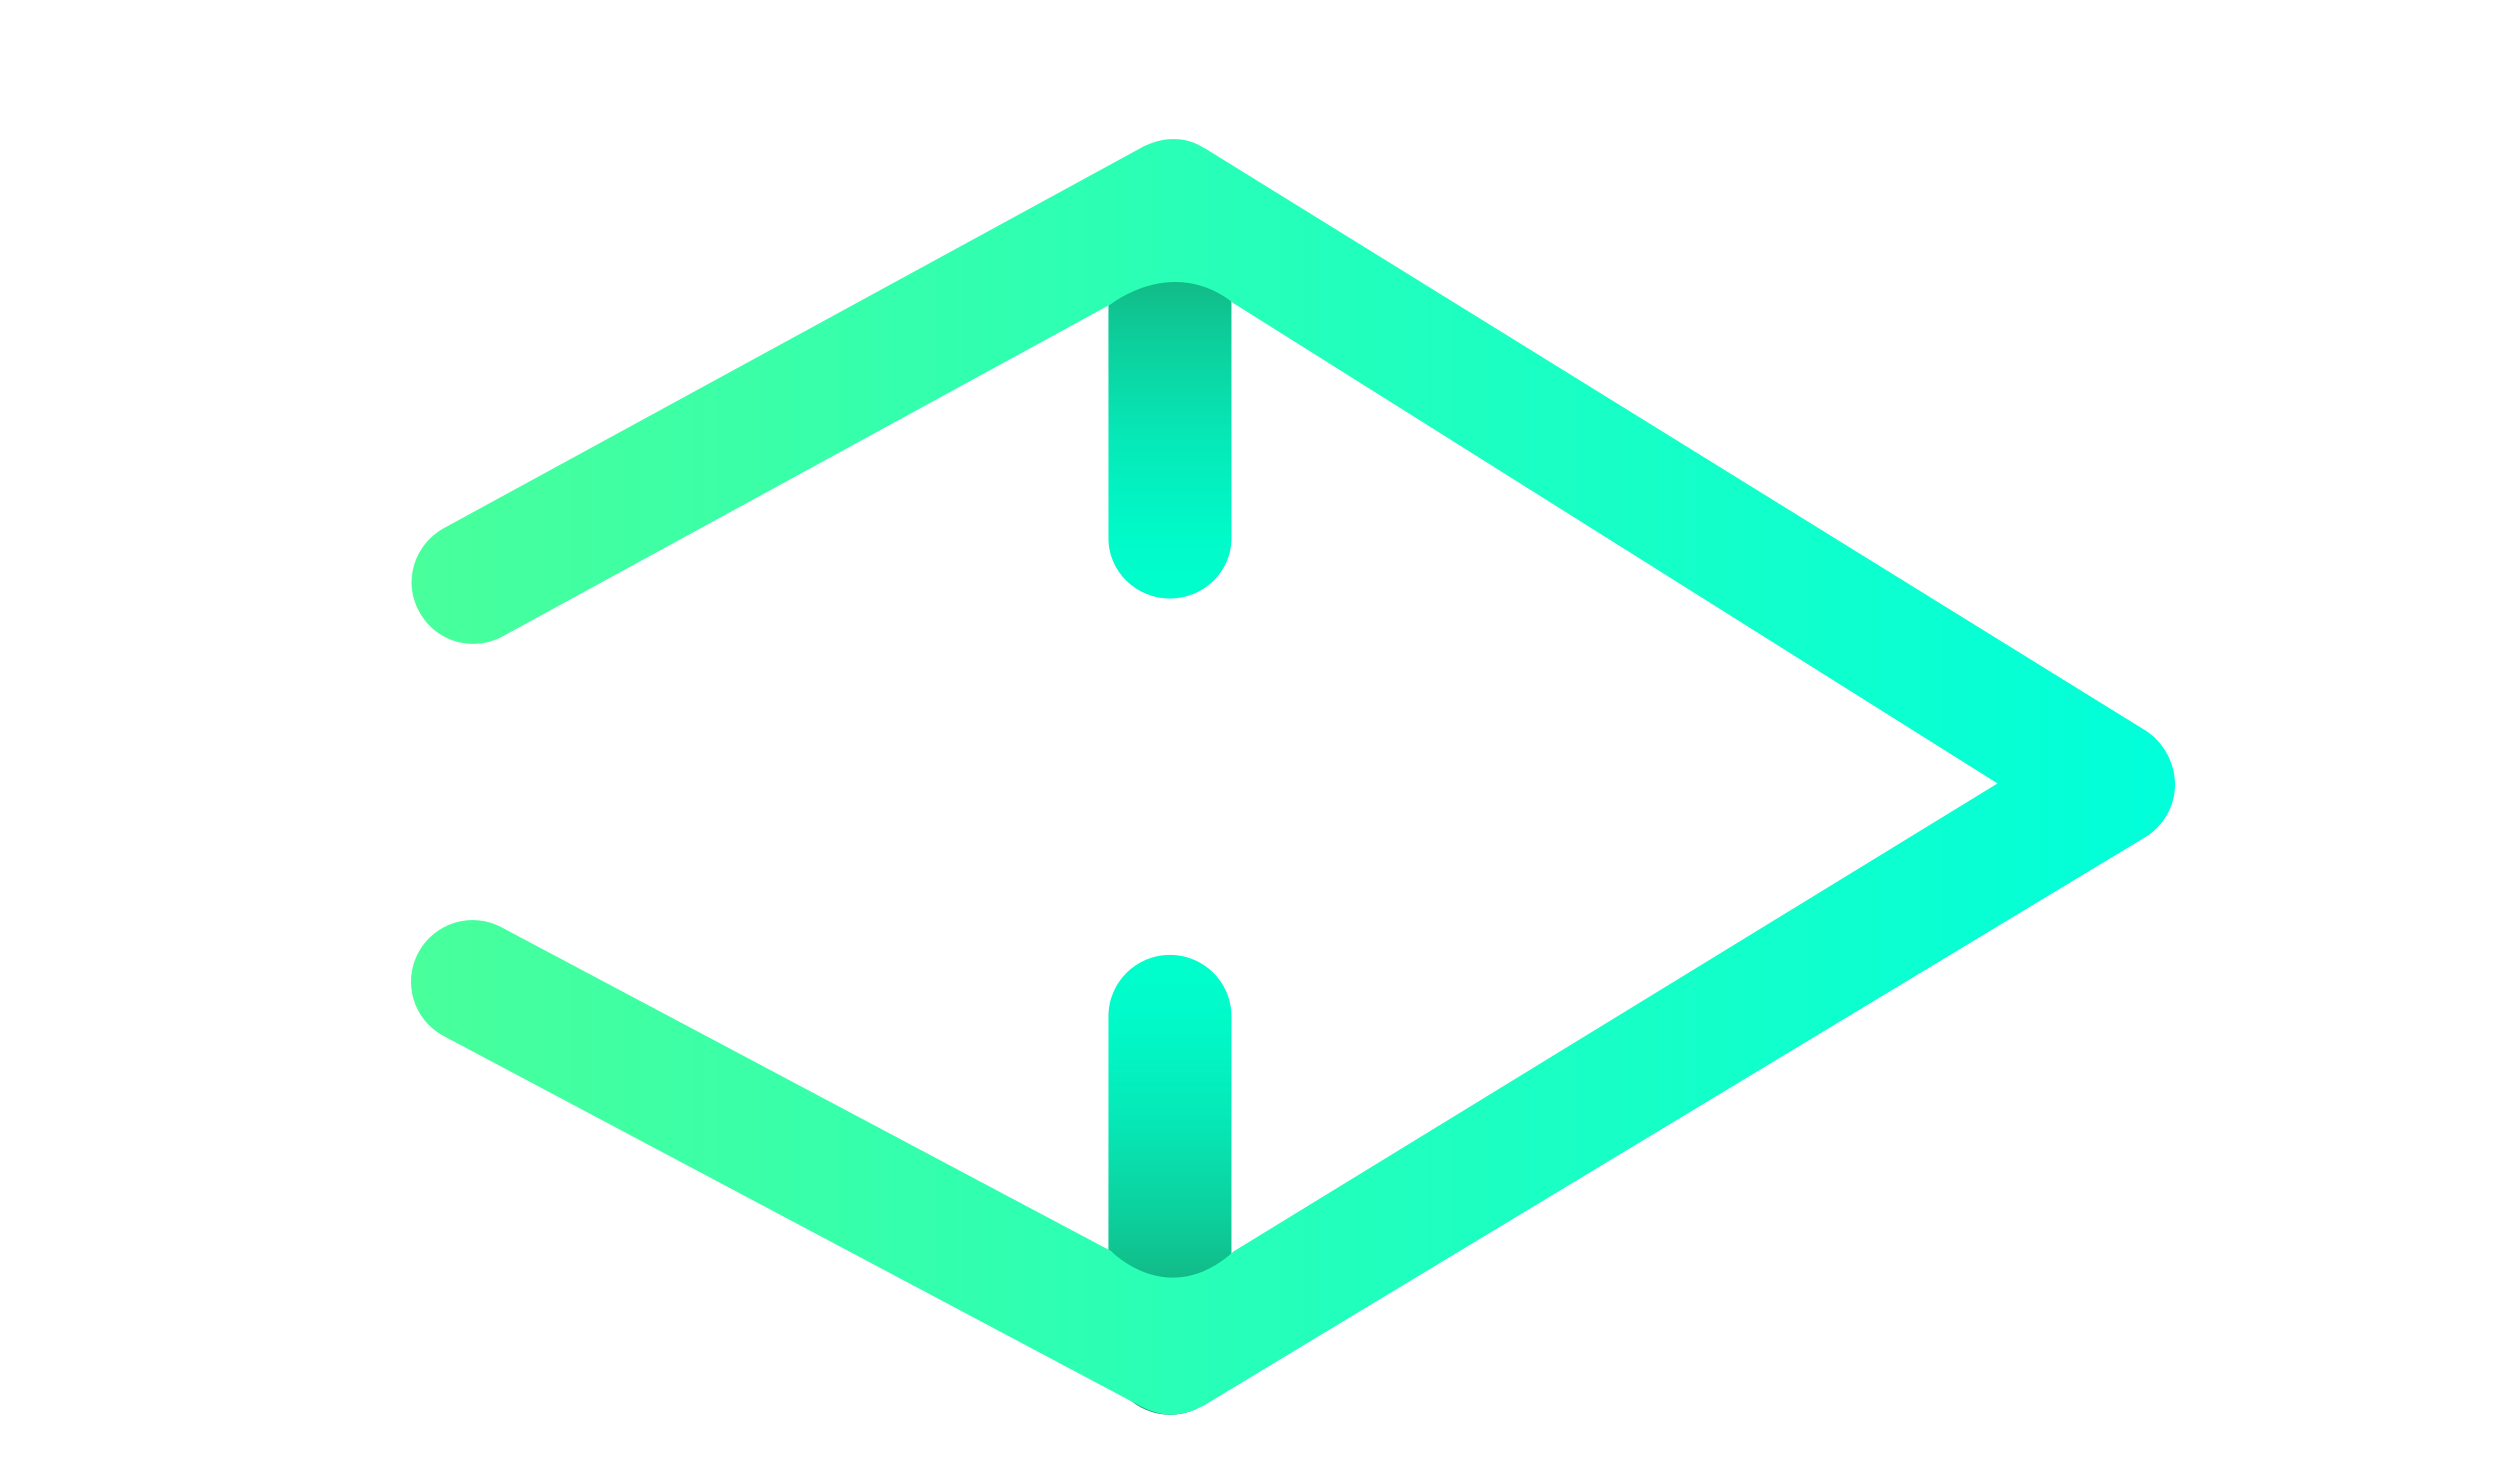 <?xml version="1.0" encoding="utf-8"?>
<!-- Generator: Adobe Illustrator 22.1.0, SVG Export Plug-In . SVG Version: 6.00 Build 0)  -->
<svg version="1.1" id="Calque_1" xmlns="http://www.w3.org/2000/svg" xmlns:xlink="http://www.w3.org/1999/xlink" x="0px" y="0px"
	 viewBox="0 0 573.1 334.6" style="enable-background:new 0 0 573.1 334.6;" xml:space="preserve">
<style type="text/css">
	.st0{fill:url(#SVGID_1_);}
	.st1{fill:url(#SVGID_2_);}
	.st2{fill:url(#SVGID_3_);}
	.st3{fill:url(#SVGID_4_);}
	.st4{fill:url(#SVGID_5_);}
</style>
<g>
	<linearGradient id="SVGID_1_" gradientUnits="userSpaceOnUse" x1="268.227" y1="123.365" x2="268.227" y2="47.657">
		<stop  offset="0" style="stop-color:#00FFCE"/>
		<stop  offset="0.15" style="stop-color:#01F9C8"/>
		<stop  offset="0.347" style="stop-color:#06E9B8"/>
		<stop  offset="0.571" style="stop-color:#0CCF9C"/>
		<stop  offset="0.813" style="stop-color:#16AA76"/>
		<stop  offset="0.91" style="stop-color:#1A9965"/>
	</linearGradient>
	<line class="st0" x1="268.2" y1="47.7" x2="268.2" y2="123.4"/>
	<linearGradient id="SVGID_2_" gradientUnits="userSpaceOnUse" x1="268.228" y1="137.156" x2="268.228" y2="33.866">
		<stop  offset="0" style="stop-color:#00FFCE"/>
		<stop  offset="0.15" style="stop-color:#01F9C8"/>
		<stop  offset="0.347" style="stop-color:#06E9B8"/>
		<stop  offset="0.571" style="stop-color:#0CCF9C"/>
		<stop  offset="0.813" style="stop-color:#16AA76"/>
		<stop  offset="0.91" style="stop-color:#1A9965"/>
	</linearGradient>
	<path class="st1" d="M268.2,137.2c-7.8,0-14.1-6.2-14.1-13.8V47.7c0-7.6,6.3-13.8,14.1-13.8s14.1,6.2,14.1,13.8v75.7
		C282.3,131,276,137.2,268.2,137.2z"/>
</g>
<g>
	<linearGradient id="SVGID_3_" gradientUnits="userSpaceOnUse" x1="268.227" y1="232.983" x2="268.227" y2="310.257">
		<stop  offset="0" style="stop-color:#00FFCE"/>
		<stop  offset="0.15" style="stop-color:#01F9C8"/>
		<stop  offset="0.347" style="stop-color:#06E9B8"/>
		<stop  offset="0.571" style="stop-color:#0CCF9C"/>
		<stop  offset="0.813" style="stop-color:#16AA76"/>
		<stop  offset="0.91" style="stop-color:#1A9965"/>
	</linearGradient>
	<line class="st2" x1="268.2" y1="233" x2="268.2" y2="310.3"/>
	<linearGradient id="SVGID_4_" gradientUnits="userSpaceOnUse" x1="268.228" y1="218.907" x2="268.228" y2="324.334">
		<stop  offset="0" style="stop-color:#00FFCE"/>
		<stop  offset="0.15" style="stop-color:#01F9C8"/>
		<stop  offset="0.347" style="stop-color:#06E9B8"/>
		<stop  offset="0.571" style="stop-color:#0CCF9C"/>
		<stop  offset="0.813" style="stop-color:#16AA76"/>
		<stop  offset="0.91" style="stop-color:#1A9965"/>
	</linearGradient>
	<path class="st3" d="M268.2,324.3c-7.8,0-14.1-6.3-14.1-14.1V233c0-7.8,6.3-14.1,14.1-14.1s14.1,6.3,14.1,14.1v77.3
		C282.3,318,276,324.3,268.2,324.3z"/>
</g>
<linearGradient id="SVGID_5_" gradientUnits="userSpaceOnUse" x1="94.065" y1="178.188" x2="498.632" y2="178.188">
	<stop  offset="0" style="stop-color:#48FF9B"/>
	<stop  offset="1" style="stop-color:#00FFDA"/>
</linearGradient>
<path class="st4" d="M498.6,179.9c0,4.9-2.6,9.4-6.8,12l-216,130.4c-0.2,0.1-0.3,0.1-0.5,0.2c-0.8,0.4-1.6,0.8-2.5,1.1
	c-0.3,0.1-0.6,0.2-0.8,0.2c-1.1,0.3-2.2,0.5-3.4,0.5c-1.1,0-2.2-0.1-3.1-0.4c-0.3,0-0.6-0.2-0.8-0.2c-0.8-0.2-1.5-0.5-2.2-0.8
	c-0.1-0.1-0.3-0.1-0.4-0.2l-160.4-85.2c-6.9-3.7-9.5-12.2-5.8-19.1c3.7-6.9,12.2-9.5,19.1-5.8l139.7,74.2c0,0,13.1,13.7,28.2,0
	l175-107.2l-175-110c-14-11.2-28.2,0.1-28.2,0.1l-139.5,76.2c-2.2,1.2-4.5,1.7-6.8,1.7c-5,0-9.8-2.7-12.3-7.4
	c-3.8-6.8-1.2-15.3,5.6-19.1l160.4-87.5c1-0.5,2.1-0.9,3.1-1.2c0.3-0.1,0.6-0.1,0.9-0.2c0.8-0.2,1.7-0.3,2.5-0.3h0.9
	c1.1,0,2.2,0.2,3.2,0.5c0,0,0,0,0,0c1.1,0.3,2.1,0.8,3.1,1.4c0.1,0.1,0.2,0.1,0.4,0.2l216,133.7C496.1,170.4,498.6,175,498.6,179.9z
	"/>
</svg>

